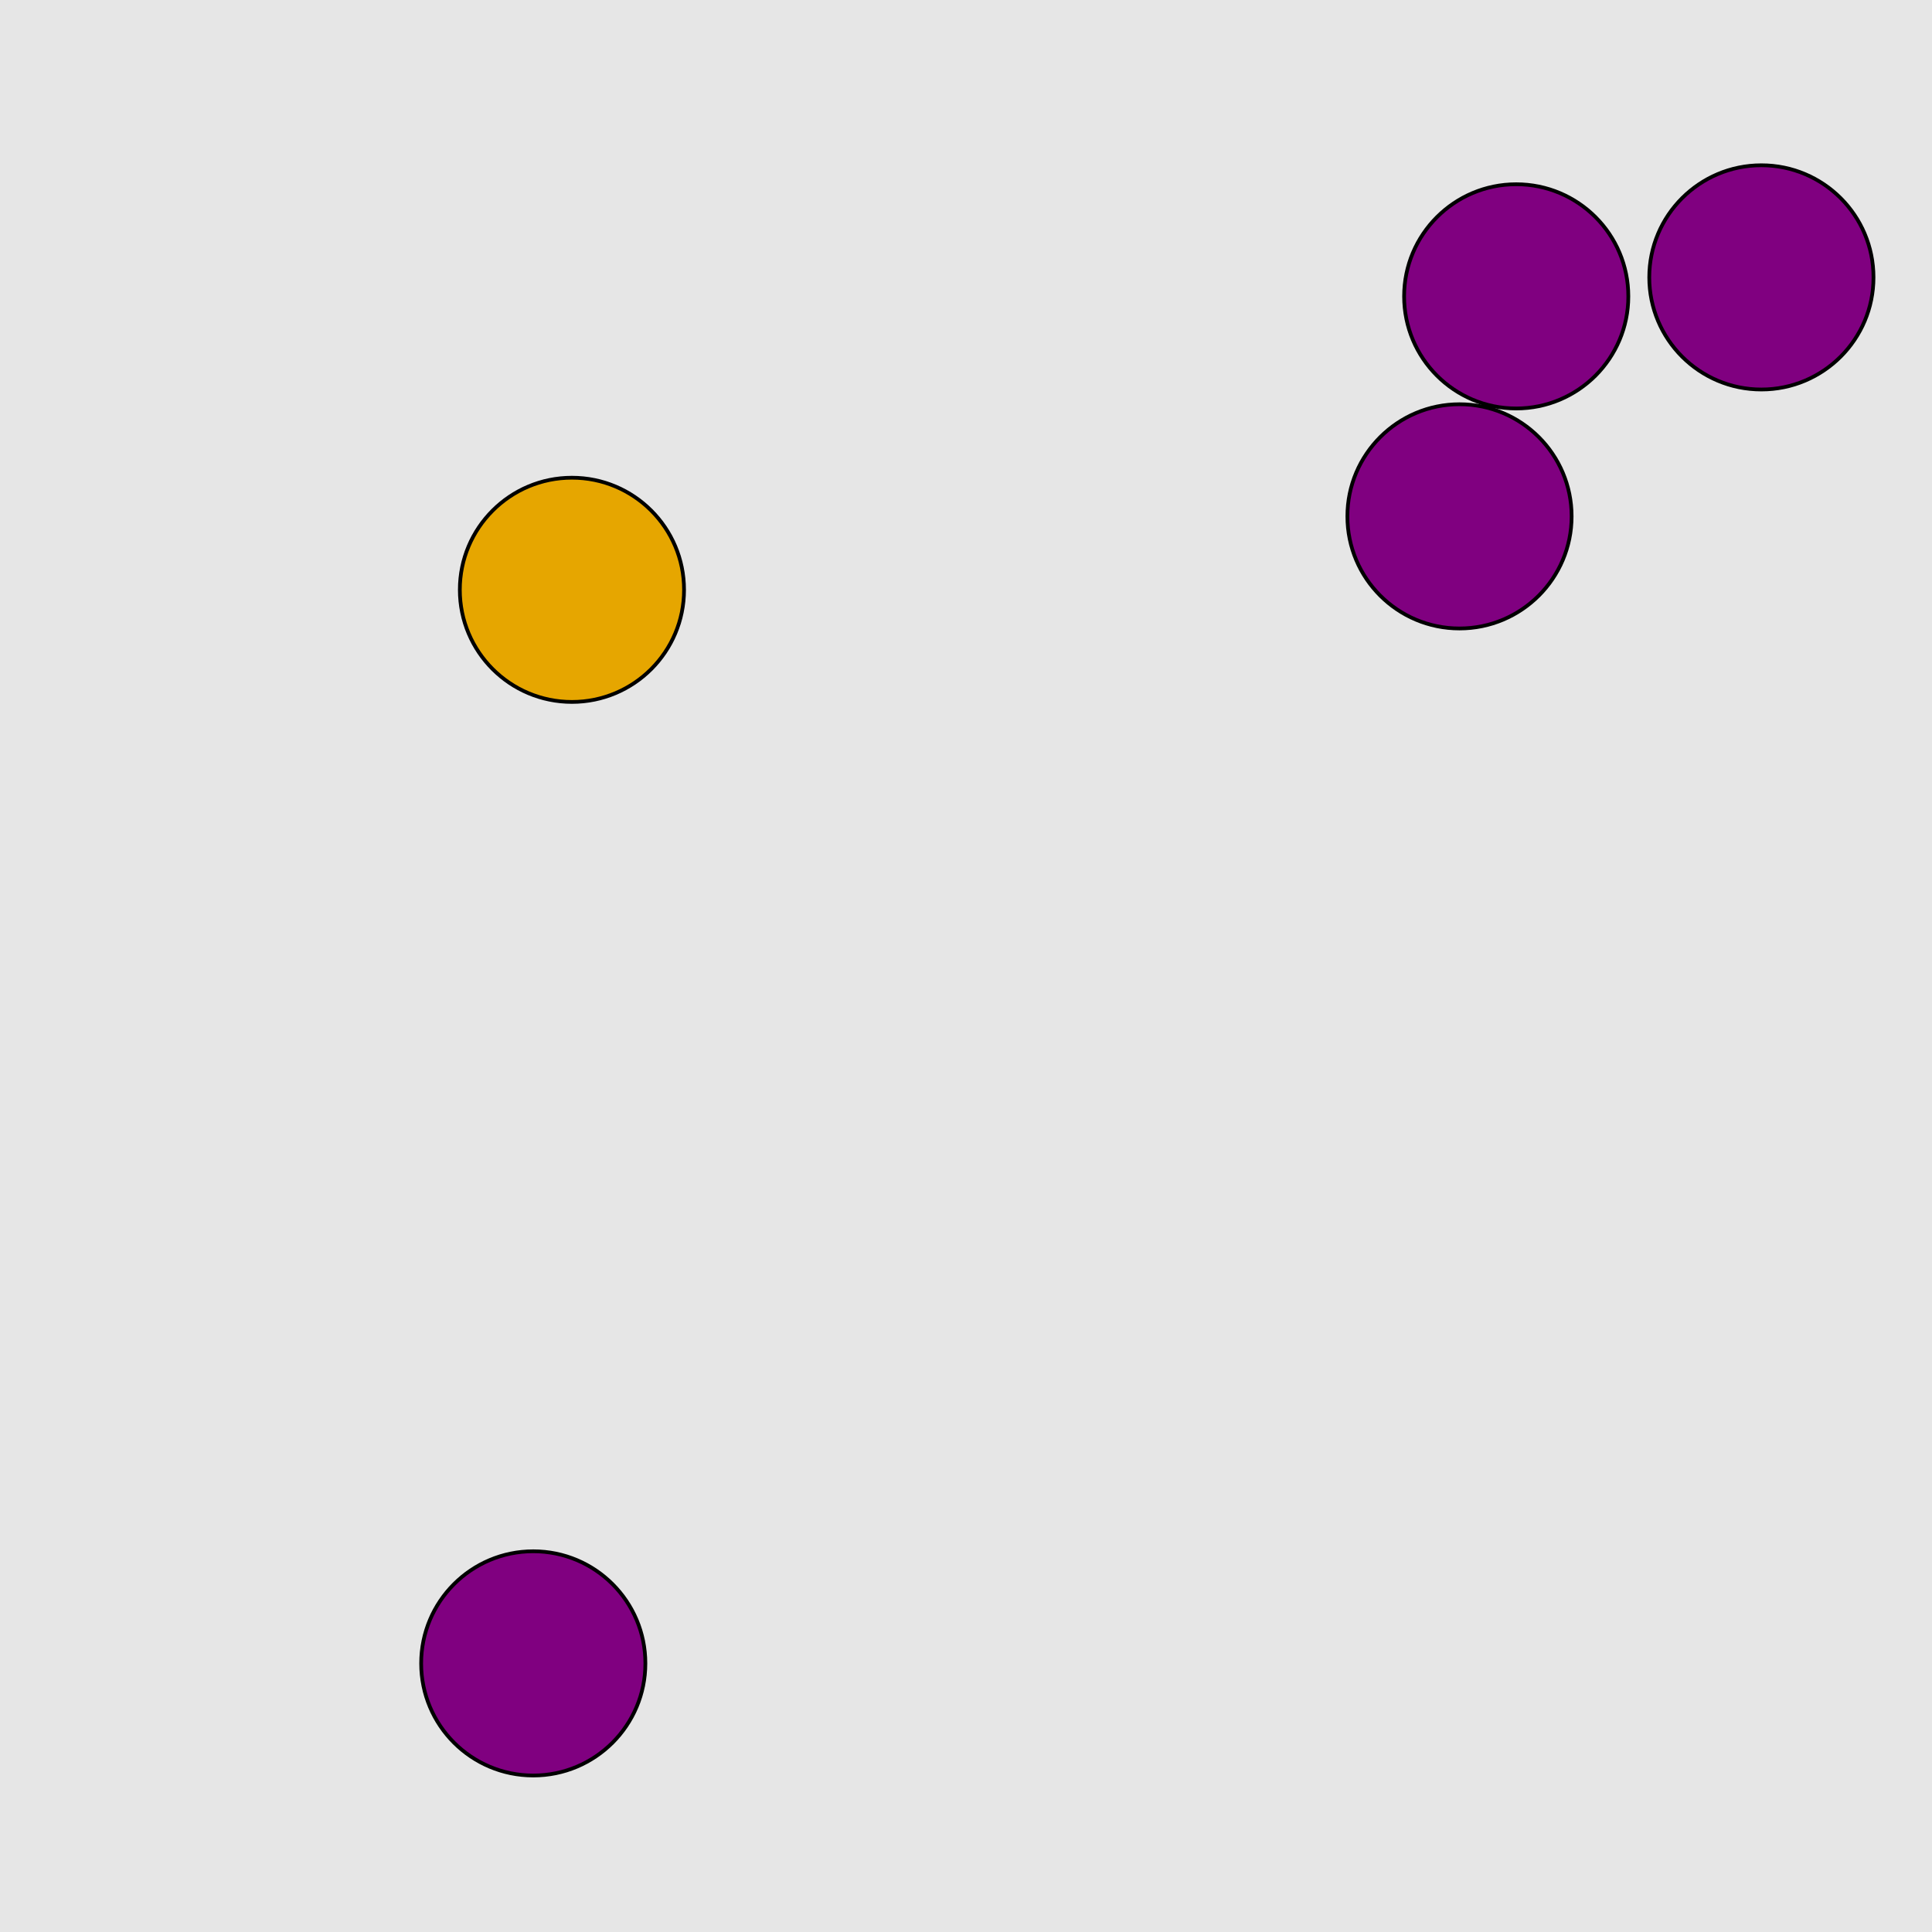 <?xml version="1.0" encoding="UTF-8"?>
<svg xmlns="http://www.w3.org/2000/svg" xmlns:xlink="http://www.w3.org/1999/xlink" width="517pt" height="517pt" viewBox="0 0 517 517" version="1.1">
<g id="surface13196">
<rect x="0" y="0" width="517" height="517" style="fill:rgb(90%,90%,90%);fill-opacity:1;stroke:none;"/>
<path style="fill-rule:nonzero;fill:rgb(90%,65%,0%);fill-opacity:1;stroke-width:1;stroke-linecap:butt;stroke-linejoin:miter;stroke:rgb(0%,0%,0%);stroke-opacity:1;stroke-miterlimit:10;" d="M 183.051 157.836 C 183.051 174.406 169.621 187.836 153.051 187.836 C 136.484 187.836 123.051 174.406 123.051 157.836 C 123.051 141.27 136.484 127.836 153.051 127.836 C 169.621 127.836 183.051 141.27 183.051 157.836 "/>
<path style="fill-rule:nonzero;fill:rgb(50%,0%,50%);fill-opacity:1;stroke-width:1;stroke-linecap:butt;stroke-linejoin:miter;stroke:rgb(0%,0%,0%);stroke-opacity:1;stroke-miterlimit:10;" d="M 172.703 445.121 C 172.703 461.691 159.27 475.121 142.703 475.121 C 126.133 475.121 112.703 461.691 112.703 445.121 C 112.703 428.555 126.133 415.121 142.703 415.121 C 159.27 415.121 172.703 428.555 172.703 445.121 "/>
<path style="fill-rule:nonzero;fill:rgb(50%,0%,50%);fill-opacity:1;stroke-width:1;stroke-linecap:butt;stroke-linejoin:miter;stroke:rgb(0%,0%,0%);stroke-opacity:1;stroke-miterlimit:10;" d="M 420.562 138.176 C 420.562 154.746 407.129 168.176 390.562 168.176 C 373.992 168.176 360.562 154.746 360.562 138.176 C 360.562 121.609 373.992 108.176 390.562 108.176 C 407.129 108.176 420.562 121.609 420.562 138.176 "/>
<path style="fill-rule:nonzero;fill:rgb(50%,0%,50%);fill-opacity:1;stroke-width:1;stroke-linecap:butt;stroke-linejoin:miter;stroke:rgb(0%,0%,0%);stroke-opacity:1;stroke-miterlimit:10;" d="M 435.738 79.305 C 435.738 95.871 422.309 109.305 405.738 109.305 C 389.172 109.305 375.738 95.871 375.738 79.305 C 375.738 62.734 389.172 49.305 405.738 49.305 C 422.309 49.305 435.738 62.734 435.738 79.305 "/>
<path style="fill-rule:nonzero;fill:rgb(50%,0%,50%);fill-opacity:1;stroke-width:1;stroke-linecap:butt;stroke-linejoin:miter;stroke:rgb(0%,0%,0%);stroke-opacity:1;stroke-miterlimit:10;" d="M 501.344 74.227 C 501.344 90.797 487.914 104.227 471.344 104.227 C 454.773 104.227 441.344 90.797 441.344 74.227 C 441.344 57.66 454.773 44.227 471.344 44.227 C 487.914 44.227 501.344 57.66 501.344 74.227 "/>
</g>
</svg>
